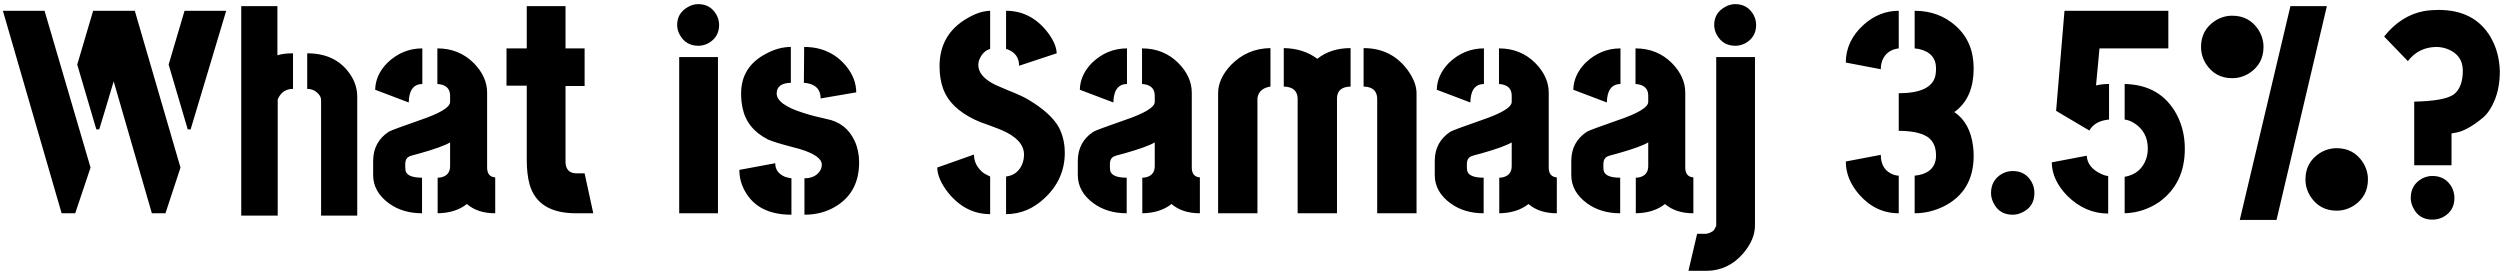 <svg width="211" height="23" viewBox="0 0 211 23" fill="none" xmlns="http://www.w3.org/2000/svg">
<path d="M0.244 0.91L5.2 18H6.348L7.642 14.143L3.76 0.91H0.244ZM6.519 5.451L8.13 10.92H8.374C8.488 10.546 8.659 9.984 8.887 9.235C9.196 8.177 9.432 7.388 9.595 6.867L12.817 18H13.965L15.234 14.143L11.377 0.91H7.861L6.519 5.451ZM14.233 5.451L15.845 10.92H16.089L19.092 0.91H15.576L14.233 5.451ZM20.361 18.195V0.52H23.413V4.67C23.739 4.556 24.178 4.499 24.731 4.499V7.502C24.162 7.502 23.747 7.762 23.486 8.283C23.454 8.348 23.438 8.397 23.438 8.43V18.195H20.361ZM25.928 7.502V4.499C27.506 4.499 28.695 5.061 29.492 6.184C29.932 6.786 30.151 7.453 30.151 8.186V18.195H27.1V8.43C27.1 8.202 26.969 7.982 26.709 7.771C26.497 7.591 26.237 7.502 25.928 7.502ZM31.494 14.777C31.494 15.721 31.942 16.519 32.837 17.17C33.602 17.723 34.53 18 35.62 18V14.997C34.79 14.997 34.326 14.802 34.228 14.411C34.212 14.313 34.204 14.216 34.204 14.118V13.776C34.22 13.5 34.326 13.312 34.522 13.215C34.603 13.166 34.904 13.076 35.425 12.946C36.694 12.588 37.549 12.279 37.988 12.019V14.021C37.988 14.509 37.76 14.818 37.305 14.948C37.191 14.981 37.069 14.997 36.938 14.997V18C37.948 17.984 38.77 17.723 39.404 17.219C40.007 17.74 40.804 18 41.797 18V14.973C41.357 14.94 41.13 14.68 41.113 14.191V7.819C41.113 6.924 40.739 6.094 39.99 5.329C39.16 4.499 38.135 4.084 36.914 4.084V7.087C37.614 7.136 37.972 7.453 37.988 8.039V8.601C37.988 9.056 37.117 9.577 35.376 10.163C33.879 10.684 33.024 11.001 32.812 11.115C31.95 11.685 31.51 12.491 31.494 13.532V14.777ZM31.665 7.575L34.497 8.649C34.513 7.624 34.896 7.103 35.645 7.087V4.084C34.522 4.084 33.537 4.491 32.69 5.305C32.023 5.988 31.681 6.745 31.665 7.575ZM42.749 7.233V4.084H44.458V0.52H47.73V4.084H49.341V7.258H47.73V13.727C47.762 14.313 48.063 14.615 48.633 14.631H49.341L50.073 18H48.608C46.476 18 45.174 17.194 44.702 15.583C44.539 14.997 44.458 14.297 44.458 13.483V7.233H42.749ZM57.153 2.106C57.153 1.439 57.454 0.935 58.057 0.593C58.333 0.43 58.626 0.349 58.935 0.349C59.619 0.349 60.132 0.65 60.474 1.252C60.62 1.529 60.693 1.813 60.693 2.106C60.693 2.79 60.392 3.303 59.79 3.645C59.513 3.791 59.228 3.864 58.935 3.864C58.236 3.864 57.715 3.555 57.373 2.937C57.227 2.676 57.153 2.399 57.153 2.106ZM57.324 18V4.816H60.596V18H57.324ZM62.402 14.338L65.43 13.776C65.43 14.313 65.706 14.696 66.26 14.924C66.455 14.989 66.634 15.03 66.797 15.046V18.122C64.909 18.122 63.599 17.455 62.866 16.12C62.557 15.567 62.402 14.973 62.402 14.338ZM62.549 7.893C62.549 6.379 63.257 5.256 64.673 4.523C65.373 4.149 66.064 3.962 66.748 3.962V6.989C65.951 7.006 65.552 7.307 65.552 7.893C65.552 8.511 66.3 9.056 67.798 9.528C68.351 9.707 69.002 9.878 69.751 10.041C70.874 10.253 71.671 10.879 72.144 11.921C72.388 12.458 72.51 13.052 72.51 13.703C72.51 15.396 71.842 16.641 70.508 17.439C69.743 17.894 68.872 18.122 67.895 18.122V15.046C68.465 15.046 68.888 14.859 69.165 14.484C69.295 14.305 69.36 14.11 69.36 13.898C69.36 13.394 68.742 12.954 67.505 12.58C67.31 12.531 67.008 12.45 66.602 12.336C65.739 12.108 65.145 11.921 64.819 11.774C63.631 11.172 62.915 10.285 62.671 9.113C62.59 8.723 62.549 8.316 62.549 7.893ZM67.847 6.989L67.871 3.962C69.336 3.962 70.516 4.499 71.411 5.573C71.981 6.273 72.266 7.014 72.266 7.795L69.263 8.308C69.263 7.575 68.872 7.144 68.091 7.014C67.993 6.997 67.912 6.989 67.847 6.989ZM79.102 14.143L82.202 13.044C82.202 13.451 82.316 13.809 82.544 14.118C82.772 14.427 83 14.631 83.228 14.729L83.569 14.899V18.073C82.186 18.073 81.006 17.471 80.029 16.267C79.427 15.502 79.118 14.794 79.102 14.143ZM79.297 5.598C79.297 3.807 80.062 2.465 81.592 1.569C82.292 1.146 82.951 0.926 83.569 0.91V4.133C83.162 4.247 82.861 4.54 82.666 5.012C82.601 5.158 82.568 5.313 82.568 5.476C82.568 6.143 83.065 6.713 84.058 7.185C84.269 7.282 84.611 7.429 85.083 7.624C85.864 7.933 86.418 8.186 86.743 8.381C88.061 9.162 88.94 9.96 89.38 10.773C89.705 11.408 89.868 12.116 89.868 12.898C89.868 14.379 89.307 15.648 88.184 16.706C87.223 17.617 86.133 18.073 84.912 18.073V14.899C85.547 14.818 85.995 14.484 86.255 13.898C86.369 13.638 86.426 13.353 86.426 13.044C86.426 12.214 85.807 11.53 84.57 10.993C84.342 10.896 83.984 10.757 83.496 10.578C82.926 10.383 82.528 10.228 82.3 10.114C80.9 9.447 80.005 8.584 79.614 7.526C79.403 6.957 79.297 6.314 79.297 5.598ZM84.912 4.133V0.91C86.279 0.91 87.427 1.488 88.355 2.644C88.892 3.327 89.168 3.946 89.185 4.499L86.011 5.549C86.011 4.865 85.677 4.401 85.01 4.157C84.945 4.141 84.912 4.133 84.912 4.133ZM90.967 14.777C90.967 15.721 91.414 16.519 92.31 17.17C93.075 17.723 94.002 18 95.093 18V14.997C94.263 14.997 93.799 14.802 93.701 14.411C93.685 14.313 93.677 14.216 93.677 14.118V13.776C93.693 13.5 93.799 13.312 93.994 13.215C94.076 13.166 94.377 13.076 94.897 12.946C96.167 12.588 97.022 12.279 97.461 12.019V14.021C97.461 14.509 97.233 14.818 96.777 14.948C96.663 14.981 96.541 14.997 96.411 14.997V18C97.42 17.984 98.242 17.723 98.877 17.219C99.479 17.74 100.277 18 101.27 18V14.973C100.83 14.94 100.602 14.68 100.586 14.191V7.819C100.586 6.924 100.212 6.094 99.463 5.329C98.633 4.499 97.607 4.084 96.387 4.084V7.087C97.087 7.136 97.445 7.453 97.461 8.039V8.601C97.461 9.056 96.59 9.577 94.849 10.163C93.351 10.684 92.497 11.001 92.285 11.115C91.422 11.685 90.983 12.491 90.967 13.532V14.777ZM91.138 7.575L93.97 8.649C93.986 7.624 94.368 7.103 95.117 7.087V4.084C93.994 4.084 93.009 4.491 92.163 5.305C91.496 5.988 91.154 6.745 91.138 7.575ZM102.808 18V7.868C102.808 7.054 103.166 6.265 103.882 5.5C104.793 4.556 105.908 4.076 107.227 4.06V7.307C106.576 7.404 106.209 7.73 106.128 8.283V18H102.808ZM108.35 7.307V4.06C109.456 4.076 110.4 4.377 111.182 4.963C111.93 4.361 112.866 4.06 113.989 4.06V7.307C113.241 7.323 112.858 7.648 112.842 8.283V18H109.521V8.283C109.489 7.648 109.098 7.323 108.35 7.307ZM115.088 7.307V4.06C116.667 4.06 117.912 4.686 118.823 5.939C119.312 6.623 119.556 7.266 119.556 7.868V18H116.235V8.283C116.203 7.648 115.82 7.323 115.088 7.307ZM121.094 14.777C121.094 15.721 121.541 16.519 122.437 17.17C123.201 17.723 124.129 18 125.22 18V14.997C124.39 14.997 123.926 14.802 123.828 14.411C123.812 14.313 123.804 14.216 123.804 14.118V13.776C123.82 13.5 123.926 13.312 124.121 13.215C124.202 13.166 124.504 13.076 125.024 12.946C126.294 12.588 127.148 12.279 127.588 12.019V14.021C127.588 14.509 127.36 14.818 126.904 14.948C126.79 14.981 126.668 14.997 126.538 14.997V18C127.547 17.984 128.369 17.723 129.004 17.219C129.606 17.74 130.404 18 131.396 18V14.973C130.957 14.94 130.729 14.68 130.713 14.191V7.819C130.713 6.924 130.339 6.094 129.59 5.329C128.76 4.499 127.734 4.084 126.514 4.084V7.087C127.214 7.136 127.572 7.453 127.588 8.039V8.601C127.588 9.056 126.717 9.577 124.976 10.163C123.478 10.684 122.624 11.001 122.412 11.115C121.549 11.685 121.11 12.491 121.094 13.532V14.777ZM121.265 7.575L124.097 8.649C124.113 7.624 124.495 7.103 125.244 7.087V4.084C124.121 4.084 123.136 4.491 122.29 5.305C121.623 5.988 121.281 6.745 121.265 7.575ZM132.617 14.777C132.617 15.721 133.065 16.519 133.96 17.17C134.725 17.723 135.653 18 136.743 18V14.997C135.913 14.997 135.449 14.802 135.352 14.411C135.335 14.313 135.327 14.216 135.327 14.118V13.776C135.343 13.5 135.449 13.312 135.645 13.215C135.726 13.166 136.027 13.076 136.548 12.946C137.817 12.588 138.672 12.279 139.111 12.019V14.021C139.111 14.509 138.883 14.818 138.428 14.948C138.314 14.981 138.192 14.997 138.062 14.997V18C139.071 17.984 139.893 17.723 140.527 17.219C141.13 17.74 141.927 18 142.92 18V14.973C142.48 14.94 142.253 14.68 142.236 14.191V7.819C142.236 6.924 141.862 6.094 141.113 5.329C140.283 4.499 139.258 4.084 138.037 4.084V7.087C138.737 7.136 139.095 7.453 139.111 8.039V8.601C139.111 9.056 138.241 9.577 136.499 10.163C135.002 10.684 134.147 11.001 133.936 11.115C133.073 11.685 132.633 12.491 132.617 13.532V14.777ZM132.788 7.575L135.62 8.649C135.636 7.624 136.019 7.103 136.768 7.087V4.084C135.645 4.084 134.66 4.491 133.813 5.305C133.146 5.988 132.804 6.745 132.788 7.575ZM144.849 4.816H148.12V19.025C148.12 19.823 147.786 20.612 147.119 21.394C146.289 22.354 145.264 22.842 144.043 22.858H142.505L143.237 19.733H143.945C144.043 19.733 144.124 19.717 144.189 19.685C144.271 19.668 144.336 19.644 144.385 19.611C144.45 19.579 144.507 19.546 144.556 19.514C144.604 19.481 144.645 19.44 144.678 19.392C144.71 19.343 144.735 19.294 144.751 19.245C144.784 19.213 144.8 19.18 144.8 19.148C144.816 19.115 144.832 19.09 144.849 19.074V19.025V4.816ZM144.678 2.106C144.678 1.439 144.979 0.935 145.581 0.593C145.858 0.43 146.151 0.349 146.46 0.349C147.144 0.349 147.656 0.65 147.998 1.252C148.145 1.529 148.218 1.813 148.218 2.106C148.218 2.79 147.917 3.303 147.314 3.645C147.038 3.791 146.753 3.864 146.46 3.864C145.76 3.864 145.239 3.555 144.897 2.937C144.751 2.676 144.678 2.399 144.678 2.106ZM161.597 18V14.826C162.59 14.729 163.175 14.313 163.354 13.581C163.387 13.435 163.403 13.28 163.403 13.117C163.403 12.141 162.948 11.522 162.036 11.262C161.564 11.115 160.97 11.042 160.254 11.042V7.868C162.109 7.868 163.143 7.364 163.354 6.354C163.387 6.175 163.403 5.988 163.403 5.793C163.403 4.898 162.915 4.344 161.938 4.133C161.808 4.117 161.694 4.1 161.597 4.084V0.91C162.964 0.91 164.128 1.341 165.088 2.204C166.081 3.099 166.577 4.287 166.577 5.769C166.577 7.364 166.089 8.552 165.112 9.333C165.047 9.382 164.99 9.423 164.941 9.455C165.837 10.057 166.366 11.026 166.528 12.36C166.561 12.621 166.577 12.881 166.577 13.142C166.577 15.144 165.739 16.568 164.062 17.414C163.265 17.805 162.443 18 161.597 18ZM155.786 13.63L158.74 13.068C158.74 13.931 159.106 14.492 159.839 14.753C160.002 14.802 160.14 14.826 160.254 14.826V18C158.952 18 157.837 17.471 156.909 16.413C156.16 15.55 155.786 14.623 155.786 13.63ZM155.786 5.28C155.786 4.06 156.291 2.993 157.3 2.082C158.179 1.301 159.163 0.91 160.254 0.91V4.084C159.57 4.165 159.106 4.507 158.862 5.109C158.781 5.337 158.74 5.581 158.74 5.842L155.786 5.28ZM168.042 16.291C168.042 15.559 168.359 15.013 168.994 14.655C169.271 14.509 169.564 14.435 169.873 14.435C170.605 14.435 171.143 14.753 171.484 15.388C171.631 15.664 171.704 15.966 171.704 16.291C171.704 17.04 171.379 17.577 170.728 17.902C170.451 18.049 170.166 18.122 169.873 18.122C169.124 18.122 168.587 17.797 168.262 17.145C168.115 16.869 168.042 16.584 168.042 16.291ZM173.535 9.357L174.243 0.91H183.008V4.084H177.197L176.904 7.209C177.262 7.128 177.629 7.087 178.003 7.087V10.09C177.271 10.155 176.742 10.424 176.416 10.896C176.383 10.944 176.359 10.985 176.343 11.018L173.535 9.357ZM179.321 18V14.924C180.249 14.761 180.859 14.24 181.152 13.361C181.234 13.101 181.274 12.824 181.274 12.531C181.274 11.604 180.9 10.896 180.151 10.407C179.875 10.228 179.598 10.122 179.321 10.09V7.087C181.34 7.136 182.796 7.982 183.691 9.626C184.163 10.505 184.399 11.481 184.399 12.556C184.399 14.492 183.691 15.982 182.275 17.023C181.38 17.642 180.396 17.967 179.321 18ZM173.169 13.703L176.123 13.142C176.156 13.809 176.562 14.322 177.344 14.68C177.588 14.794 177.783 14.851 177.93 14.851V18.024C176.644 18.024 175.496 17.528 174.487 16.535C173.625 15.656 173.185 14.712 173.169 13.703ZM185.767 3.962C185.767 3.018 186.157 2.285 186.938 1.765C187.394 1.472 187.882 1.325 188.403 1.325C189.347 1.325 190.08 1.716 190.601 2.497C190.894 2.953 191.04 3.441 191.04 3.962C191.04 4.906 190.649 5.638 189.868 6.159C189.412 6.452 188.924 6.599 188.403 6.599C187.459 6.599 186.727 6.208 186.206 5.427C185.913 4.971 185.767 4.483 185.767 3.962ZM189.038 18.561L193.311 0.52H196.387L192.139 18.561H189.038ZM194.58 15.144C194.58 14.2 194.971 13.467 195.752 12.946C196.208 12.653 196.696 12.507 197.217 12.507C198.161 12.507 198.893 12.898 199.414 13.679C199.707 14.134 199.854 14.623 199.854 15.144C199.854 16.088 199.463 16.82 198.682 17.341C198.226 17.634 197.738 17.78 197.217 17.78C196.273 17.78 195.54 17.39 195.02 16.608C194.727 16.153 194.58 15.664 194.58 15.144ZM201.221 3.083C202.165 1.895 203.288 1.179 204.59 0.935C204.98 0.869 205.387 0.837 205.811 0.837C207.845 0.837 209.31 1.602 210.205 3.132C210.693 3.962 210.954 4.922 210.986 6.013C210.986 6.908 210.848 7.705 210.571 8.405C210.295 9.089 209.953 9.602 209.546 9.943C209.139 10.285 208.732 10.57 208.325 10.798C207.935 11.009 207.601 11.14 207.324 11.188L206.909 11.262V13.947H203.76V8.576C205.469 8.544 206.584 8.34 207.104 7.966C207.609 7.575 207.861 6.908 207.861 5.964C207.861 5.101 207.446 4.499 206.616 4.157C206.291 4.027 205.957 3.962 205.615 3.962C204.622 3.978 203.825 4.377 203.223 5.158L201.221 3.083ZM203.467 16.706C203.467 15.974 203.784 15.428 204.419 15.07C204.696 14.924 204.989 14.851 205.298 14.851C206.03 14.851 206.576 15.168 206.934 15.803C207.08 16.096 207.153 16.397 207.153 16.706C207.153 17.439 206.836 17.976 206.201 18.317C205.924 18.464 205.623 18.537 205.298 18.537C204.549 18.537 204.012 18.212 203.687 17.561C203.54 17.284 203.467 16.999 203.467 16.706Z" fill="black"/>
</svg>

